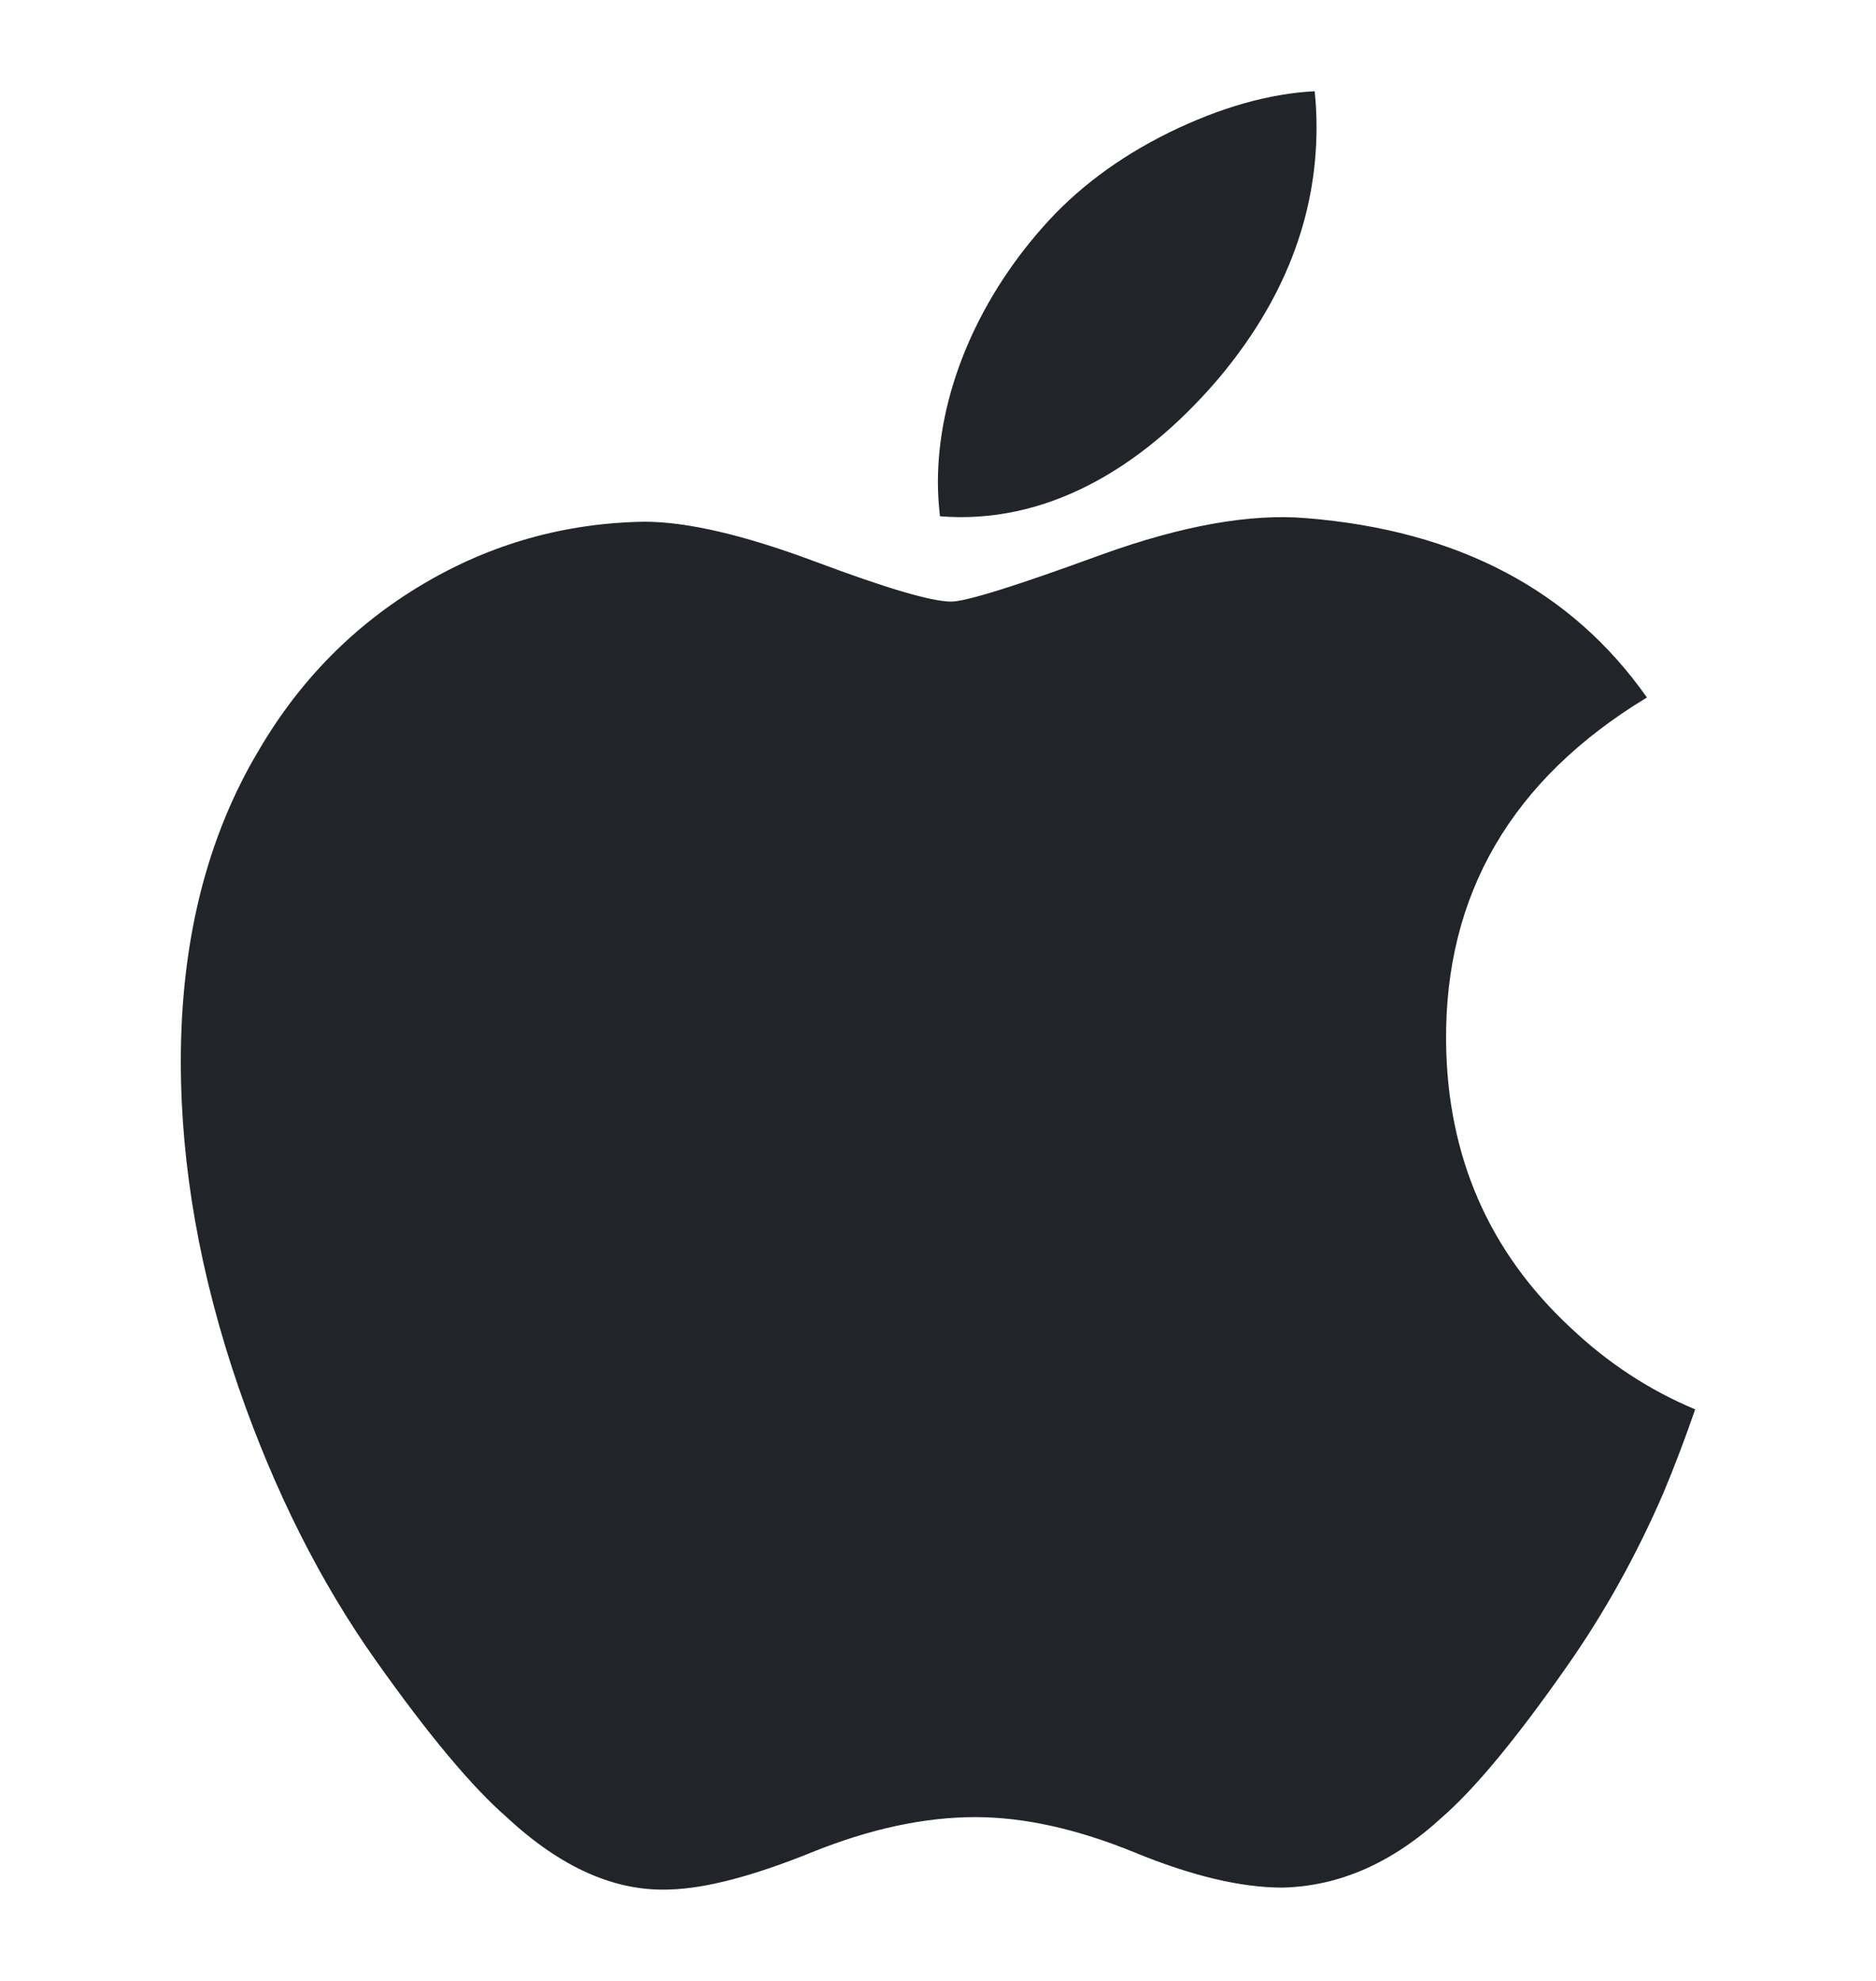 <svg width="18" height="19" viewBox="0 0 18 19" fill="none" xmlns="http://www.w3.org/2000/svg">
<g clip-path="url(#clip0_4_92)">
<path d="M15.961 14.318C15.7 14.921 15.391 15.475 15.033 15.985C14.546 16.681 14.146 17.162 13.838 17.429C13.361 17.868 12.85 18.093 12.303 18.105C11.91 18.105 11.436 17.994 10.885 17.767C10.331 17.541 9.823 17.429 9.358 17.429C8.87 17.429 8.347 17.541 7.788 17.767C7.227 17.994 6.776 18.112 6.431 18.123C5.906 18.146 5.383 17.915 4.861 17.429C4.528 17.139 4.111 16.64 3.611 15.934C3.076 15.181 2.635 14.306 2.29 13.31C1.92 12.233 1.735 11.191 1.735 10.181C1.735 9.025 1.985 8.028 2.485 7.193C2.878 6.522 3.402 5.992 4.056 5.604C4.711 5.215 5.419 5.017 6.18 5.004C6.597 5.004 7.144 5.133 7.823 5.387C8.501 5.641 8.936 5.77 9.126 5.77C9.269 5.77 9.752 5.619 10.571 5.319C11.346 5.04 12 4.924 12.535 4.97C13.986 5.087 15.077 5.659 15.802 6.69C14.504 7.476 13.862 8.578 13.875 9.991C13.886 11.091 14.286 12.007 15.07 12.735C15.426 13.072 15.823 13.333 16.265 13.518C16.169 13.796 16.068 14.062 15.961 14.318ZM12.632 1.22C12.632 2.083 12.317 2.888 11.689 3.634C10.931 4.52 10.014 5.032 9.019 4.952C9.007 4.848 8.999 4.739 8.999 4.625C8.999 3.796 9.36 2.91 10 2.185C10.32 1.819 10.726 1.513 11.219 1.27C11.711 1.03 12.176 0.898 12.614 0.875C12.627 0.99 12.632 1.106 12.632 1.22V1.22Z" fill="#212529"/>
</g>
<defs>
<clipPath id="clip0_4_92">
<rect width="18" height="18" fill="white" transform="translate(0 0.5)"/>
</clipPath>
</defs>
</svg>
